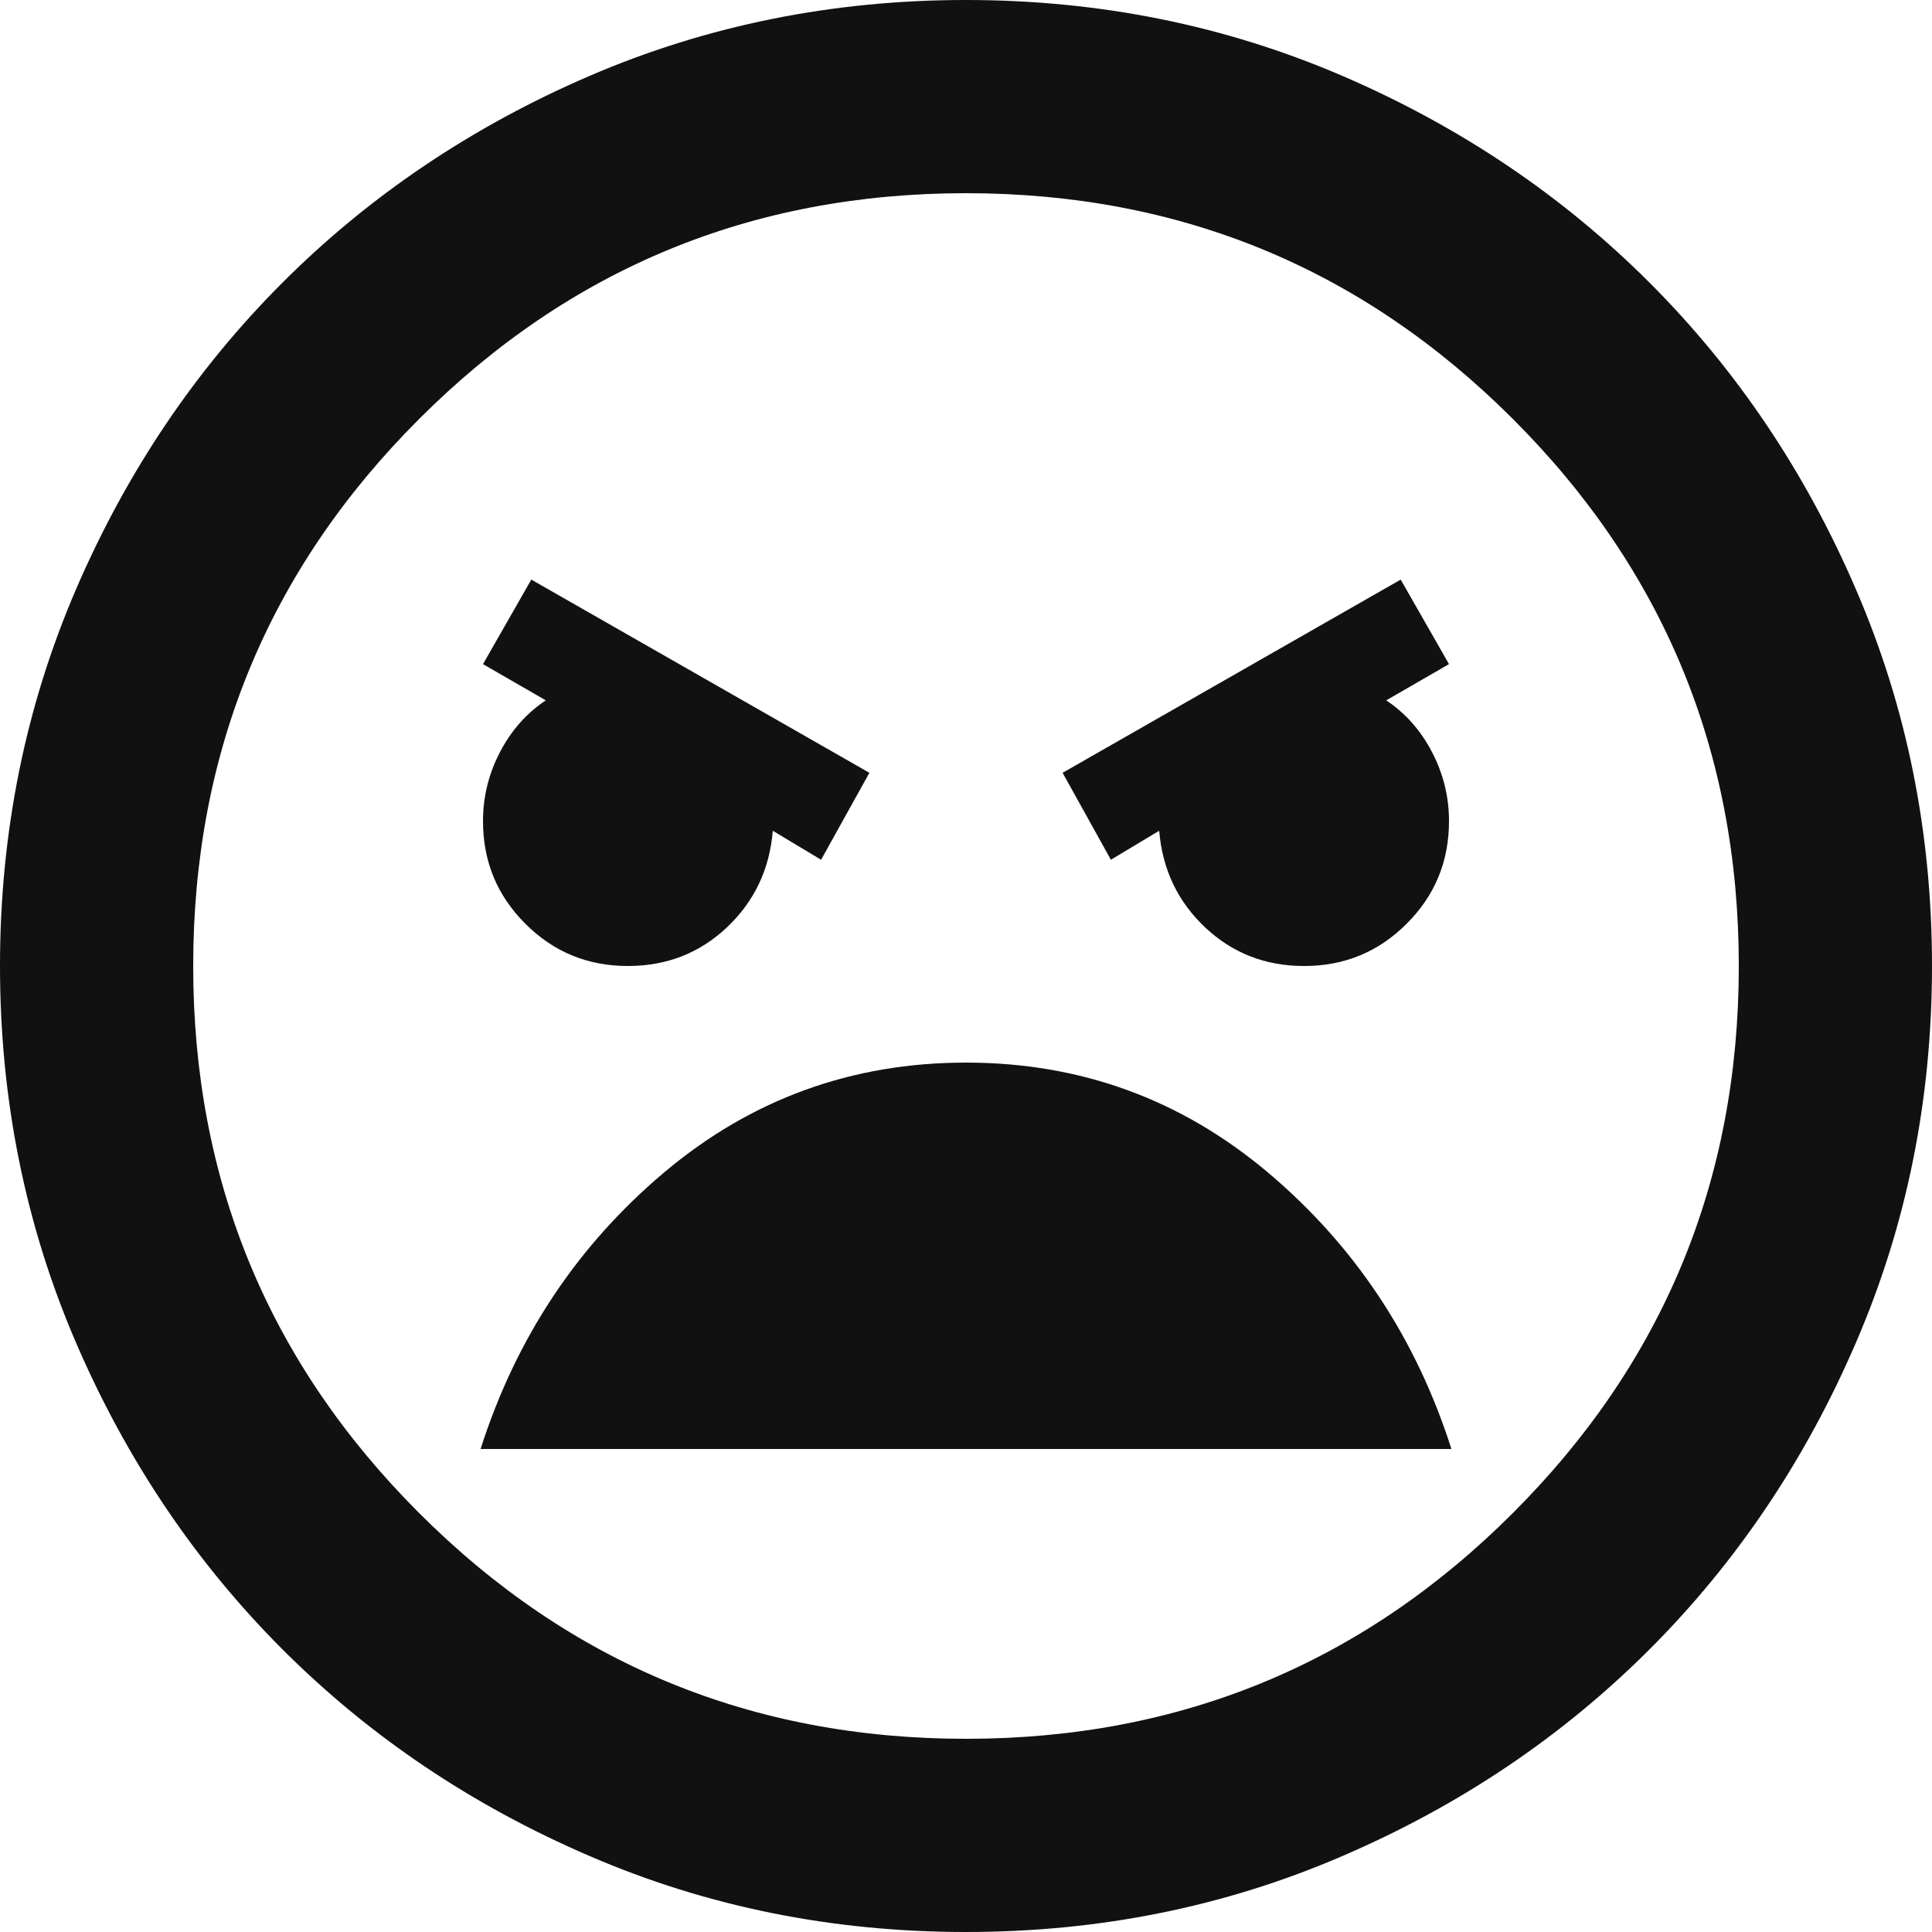 <svg width="20" height="20" viewBox="0 0 20 20" fill="none" xmlns="http://www.w3.org/2000/svg">
<path d="M10 20C8.617 20 7.317 19.738 6.1 19.212C4.883 18.688 3.825 17.975 2.925 17.075C2.025 16.175 1.312 15.117 0.787 13.9C0.263 12.683 0 11.383 0 10C0 8.617 0.263 7.317 0.787 6.1C1.312 4.883 2.025 3.825 2.925 2.925C3.825 2.025 4.883 1.312 6.1 0.787C7.317 0.263 8.617 0 10 0C11.383 0 12.683 0.263 13.9 0.787C15.117 1.312 16.175 2.025 17.075 2.925C17.975 3.825 18.688 4.883 19.212 6.1C19.738 7.317 20 8.617 20 10C20 11.383 19.738 12.683 19.212 13.9C18.688 15.117 17.975 16.175 17.075 17.075C16.175 17.975 15.117 18.688 13.9 19.212C12.683 19.738 11.383 20 10 20ZM10 18C12.217 18 14.104 17.221 15.662 15.662C17.221 14.104 18 12.217 18 10C18 7.783 17.221 5.896 15.662 4.338C14.104 2.779 12.217 2 10 2C7.783 2 5.896 2.779 4.338 4.338C2.779 5.896 2 7.783 2 10C2 12.217 2.779 14.104 4.338 15.662C5.896 17.221 7.783 18 10 18ZM11.5 8.9L12 8.6C12.033 9 12.192 9.333 12.475 9.6C12.758 9.867 13.1 10 13.5 10C13.917 10 14.271 9.854 14.562 9.562C14.854 9.271 15 8.917 15 8.5C15 8.25 14.942 8.012 14.825 7.787C14.708 7.562 14.55 7.383 14.35 7.25L15 6.875L14.5 6L11 8L11.5 8.9ZM8.5 8.9L9 8L5.5 6L5 6.875L5.65 7.25C5.45 7.383 5.292 7.562 5.175 7.787C5.058 8.012 5 8.25 5 8.5C5 8.917 5.146 9.271 5.438 9.562C5.729 9.854 6.083 10 6.5 10C6.9 10 7.242 9.867 7.525 9.6C7.808 9.333 7.967 9 8 8.6L8.5 8.9ZM10 11C8.817 11 7.775 11.379 6.875 12.137C5.975 12.896 5.342 13.85 4.975 15H15.025C14.658 13.85 14.025 12.896 13.125 12.137C12.225 11.379 11.183 11 10 11Z" fill="#111111"/>
</svg>
